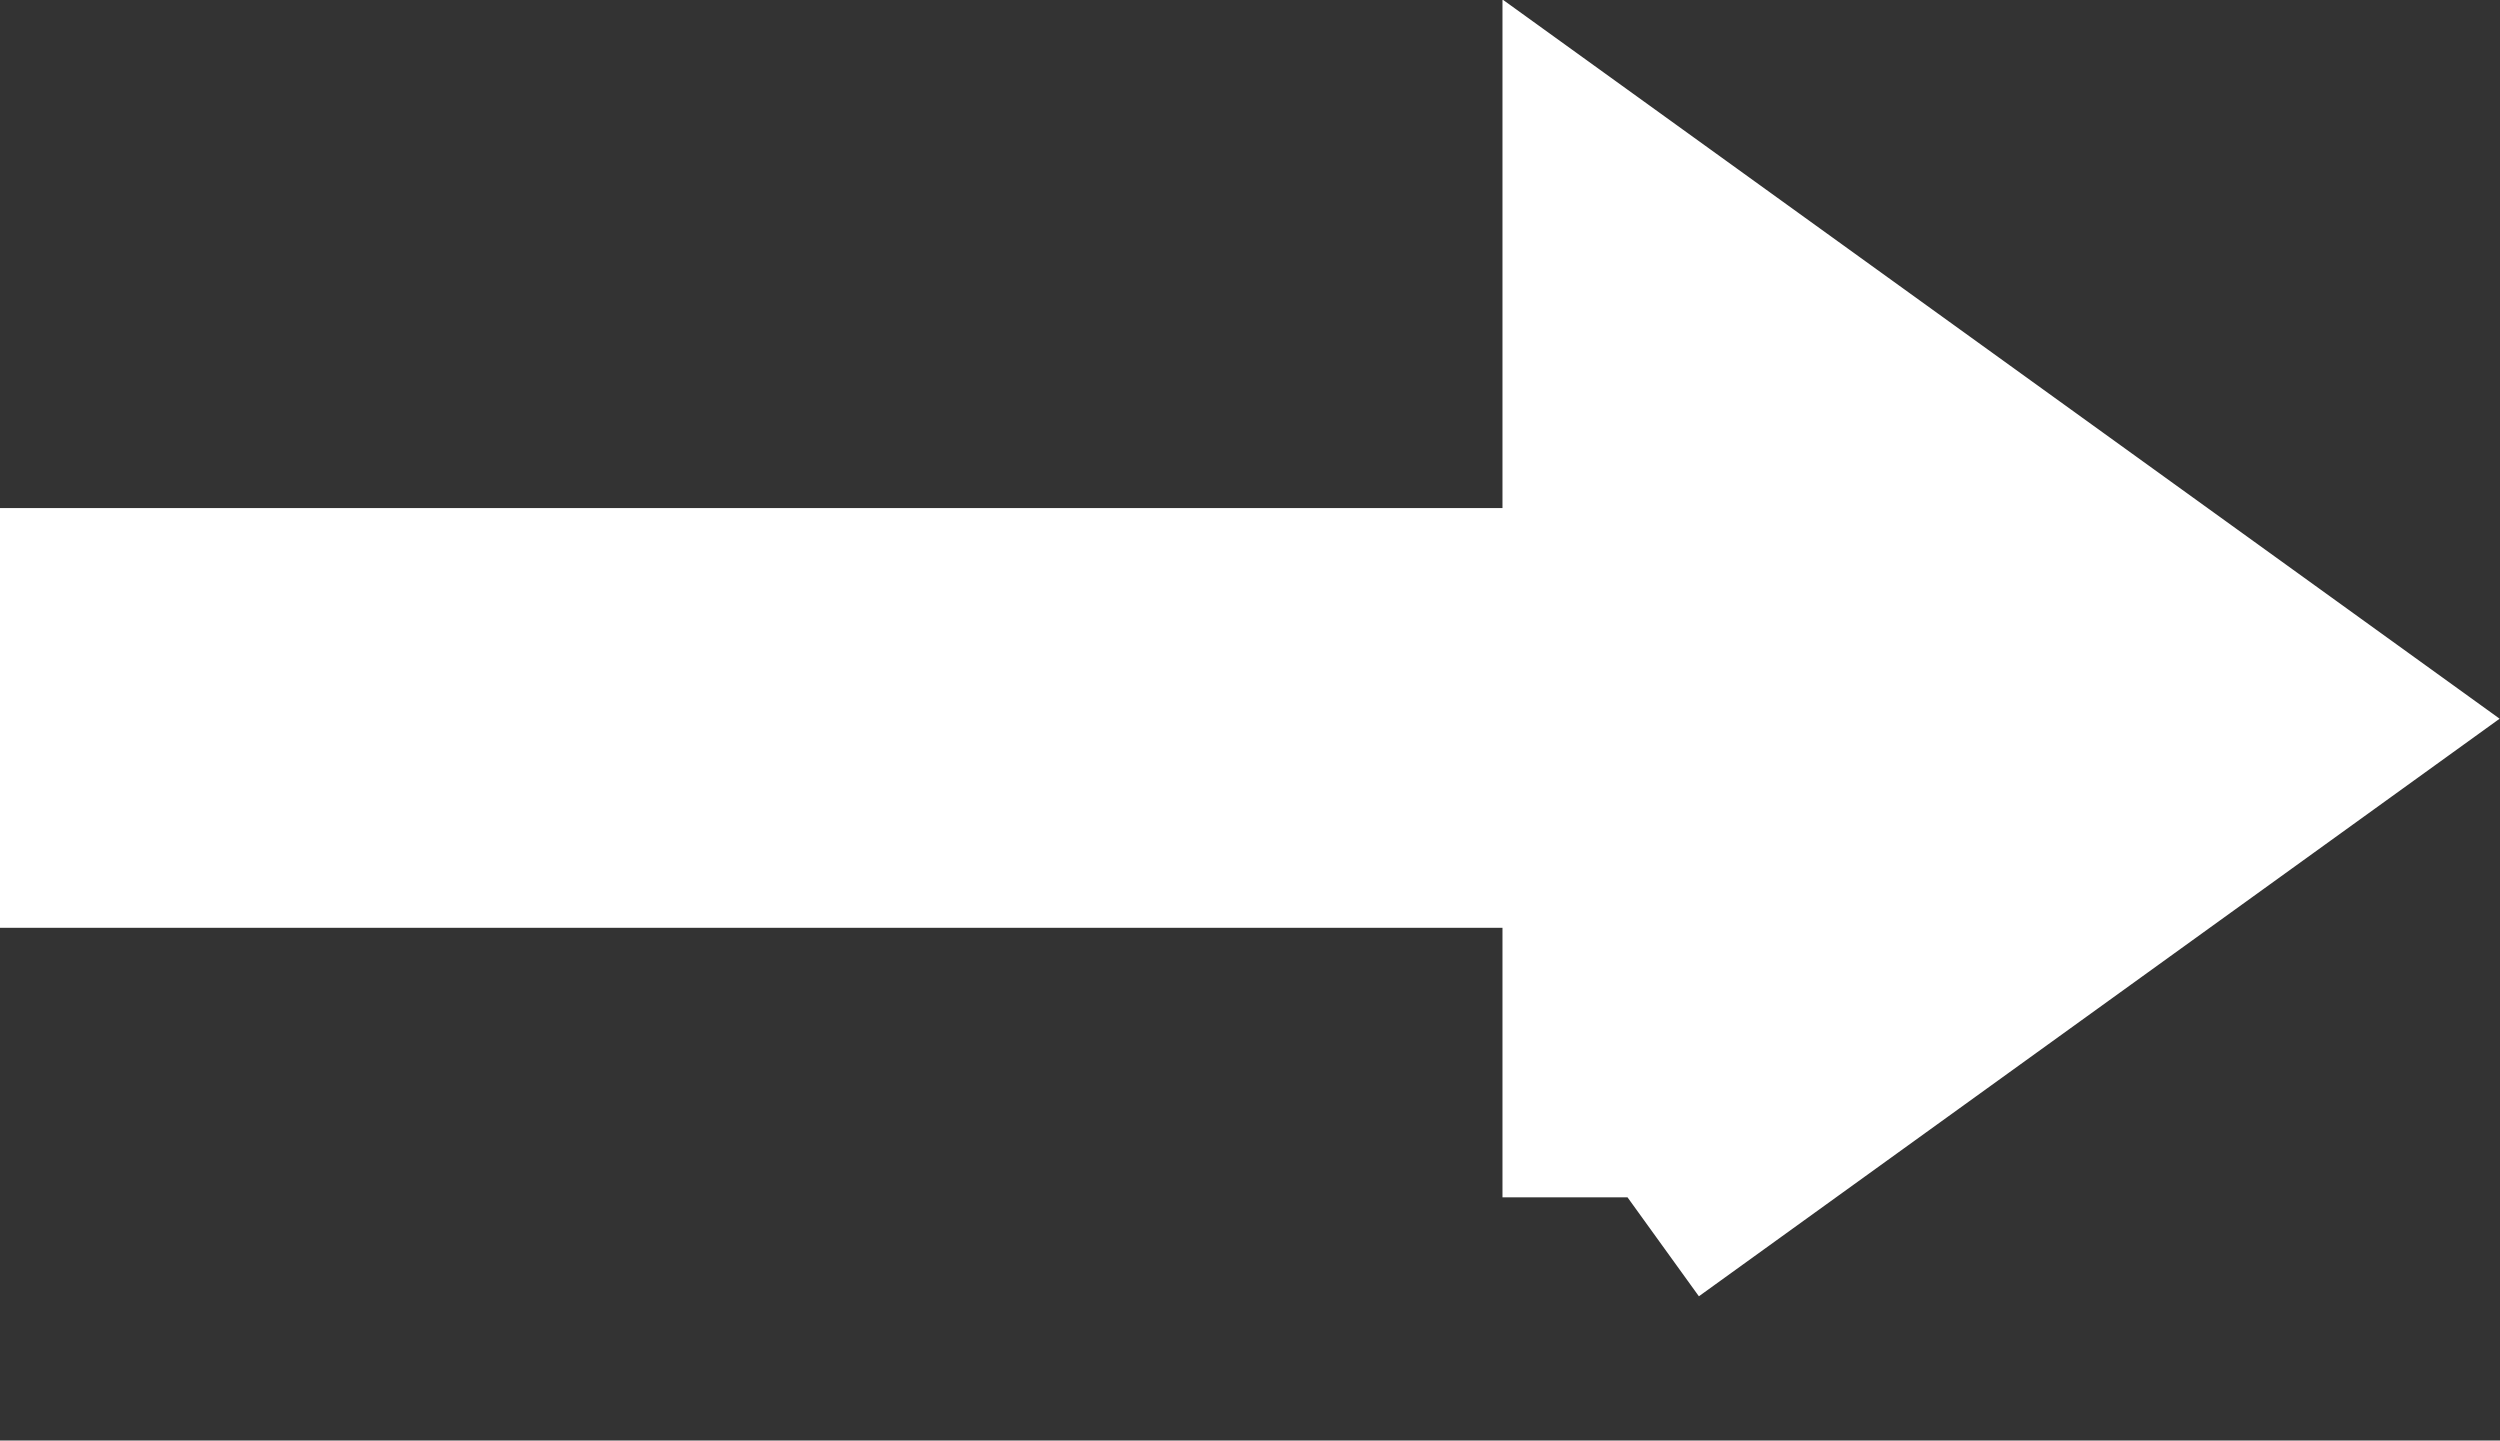 <?xml version="1.0" encoding="UTF-8"?><svg id="_イヤー_2" xmlns="http://www.w3.org/2000/svg" viewBox="0 0 16.14 9.3"><rect x="0" y="0" width="16.14" height="9.3" fill="#333333" stroke="none"/><defs><style>.cls-1{fill:#fff;stroke:#fff;stroke-miterlimit:10;stroke-width:1.6px;}</style></defs><g id="_イヤー_1-2"><path class="cls-1" d="M10.5,7.73v-2.54H.8v-1.11H10.5V1.56l4.27,3.08-4.27,3.08Z"/></g></svg>